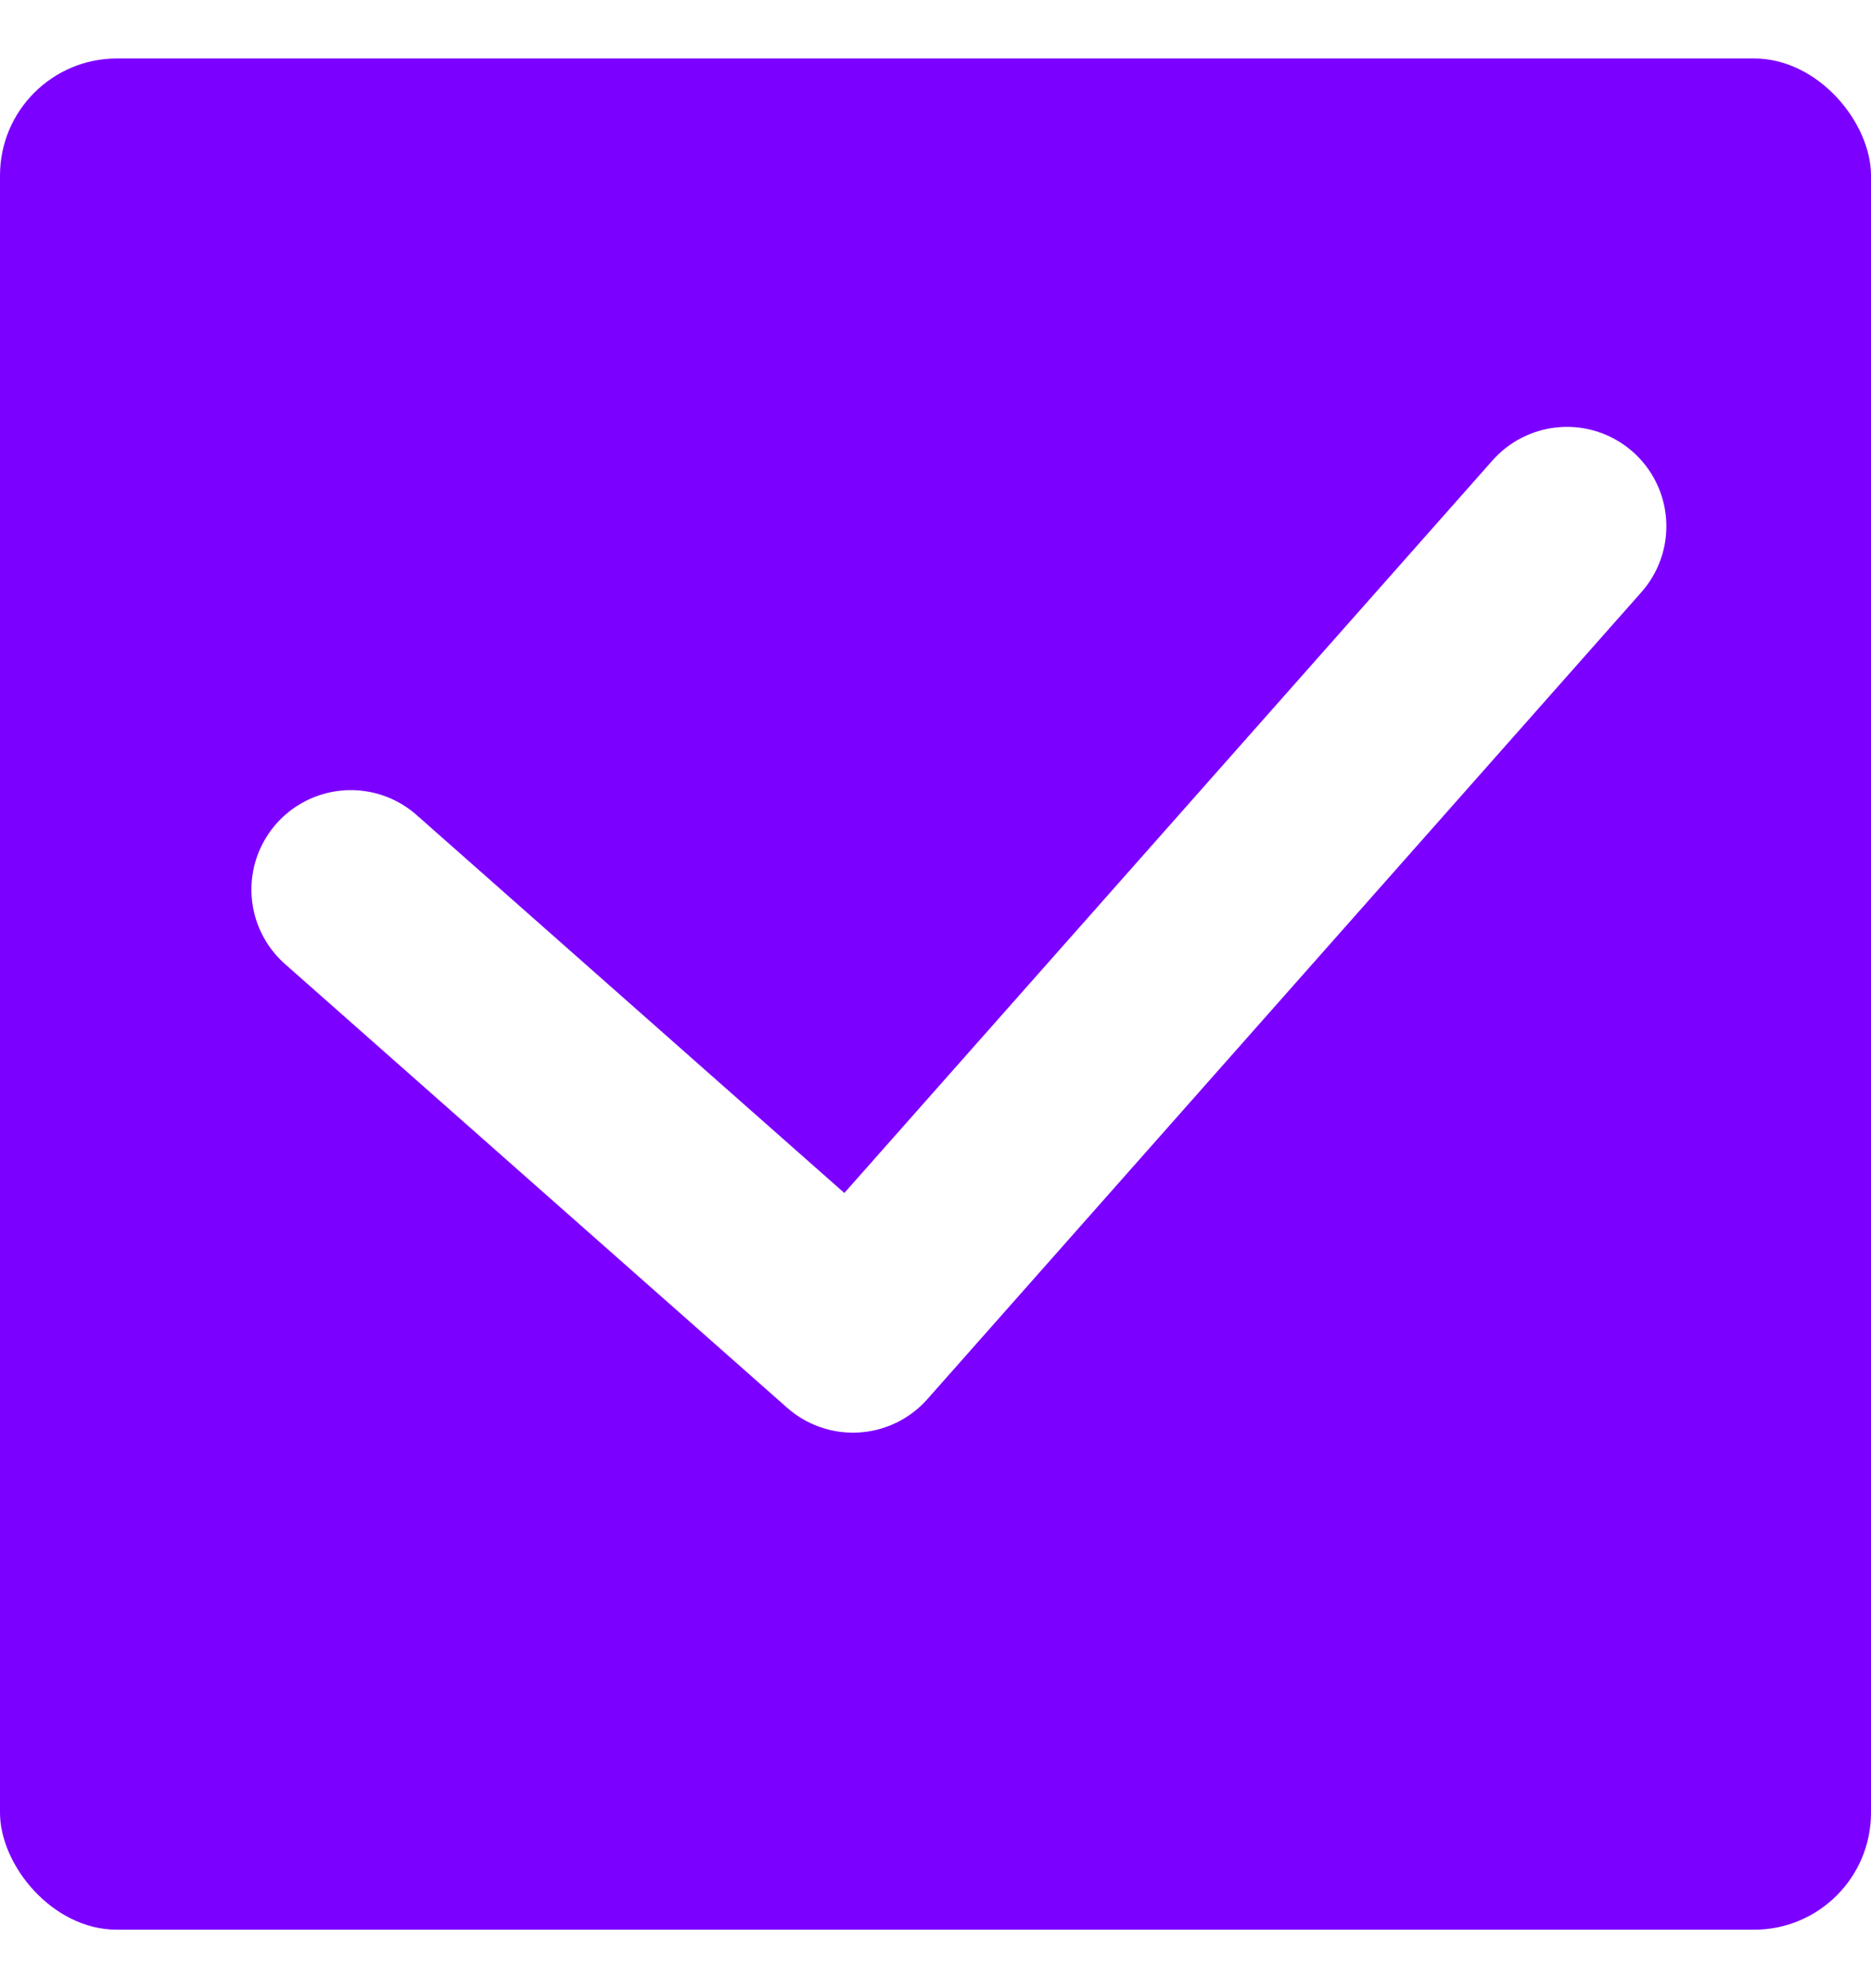 <svg xmlns="http://www.w3.org/2000/svg" xmlns:xlink="http://www.w3.org/1999/xlink" width="16" height="17" viewBox="0 0 16 17">
    <defs>
        <rect id="a" width="700" height="790" rx="10"/>
        <filter id="b" width="107.6%" height="106.7%" x="-3.8%" y="-2.7%" filterUnits="objectBoundingBox">
            <feOffset dy="5" in="SourceAlpha" result="shadowOffsetOuter1"/>
            <feGaussianBlur in="shadowOffsetOuter1" result="shadowBlurOuter1" stdDeviation="8"/>
            <feColorMatrix in="shadowBlurOuter1" values="0 0 0 0 0 0 0 0 0 0 0 0 0 0 0 0 0 0 0.083 0"/>
        </filter>
    </defs>
    <g fill="none" fill-rule="evenodd">
        <path fill="#FAFCFD" d="M-67-771h768V376H-67z"/>
        <g transform="translate(-32 -672)">
            <use fill="#000" filter="url(#b)" xlink:href="#a"/>
            <use fill="#FFF" xlink:href="#a"/>
        </g>
        <g transform="translate(0 .5)">
            <rect width="16" height="16" fill="#7C00FF" rx="1"/>
            <path stroke="#FFF" stroke-linecap="round" stroke-linejoin="round" stroke-width="1.7" d="M3 7.106L7.294 10.9 13.4 4"/>
        </g>
    </g>
</svg>
